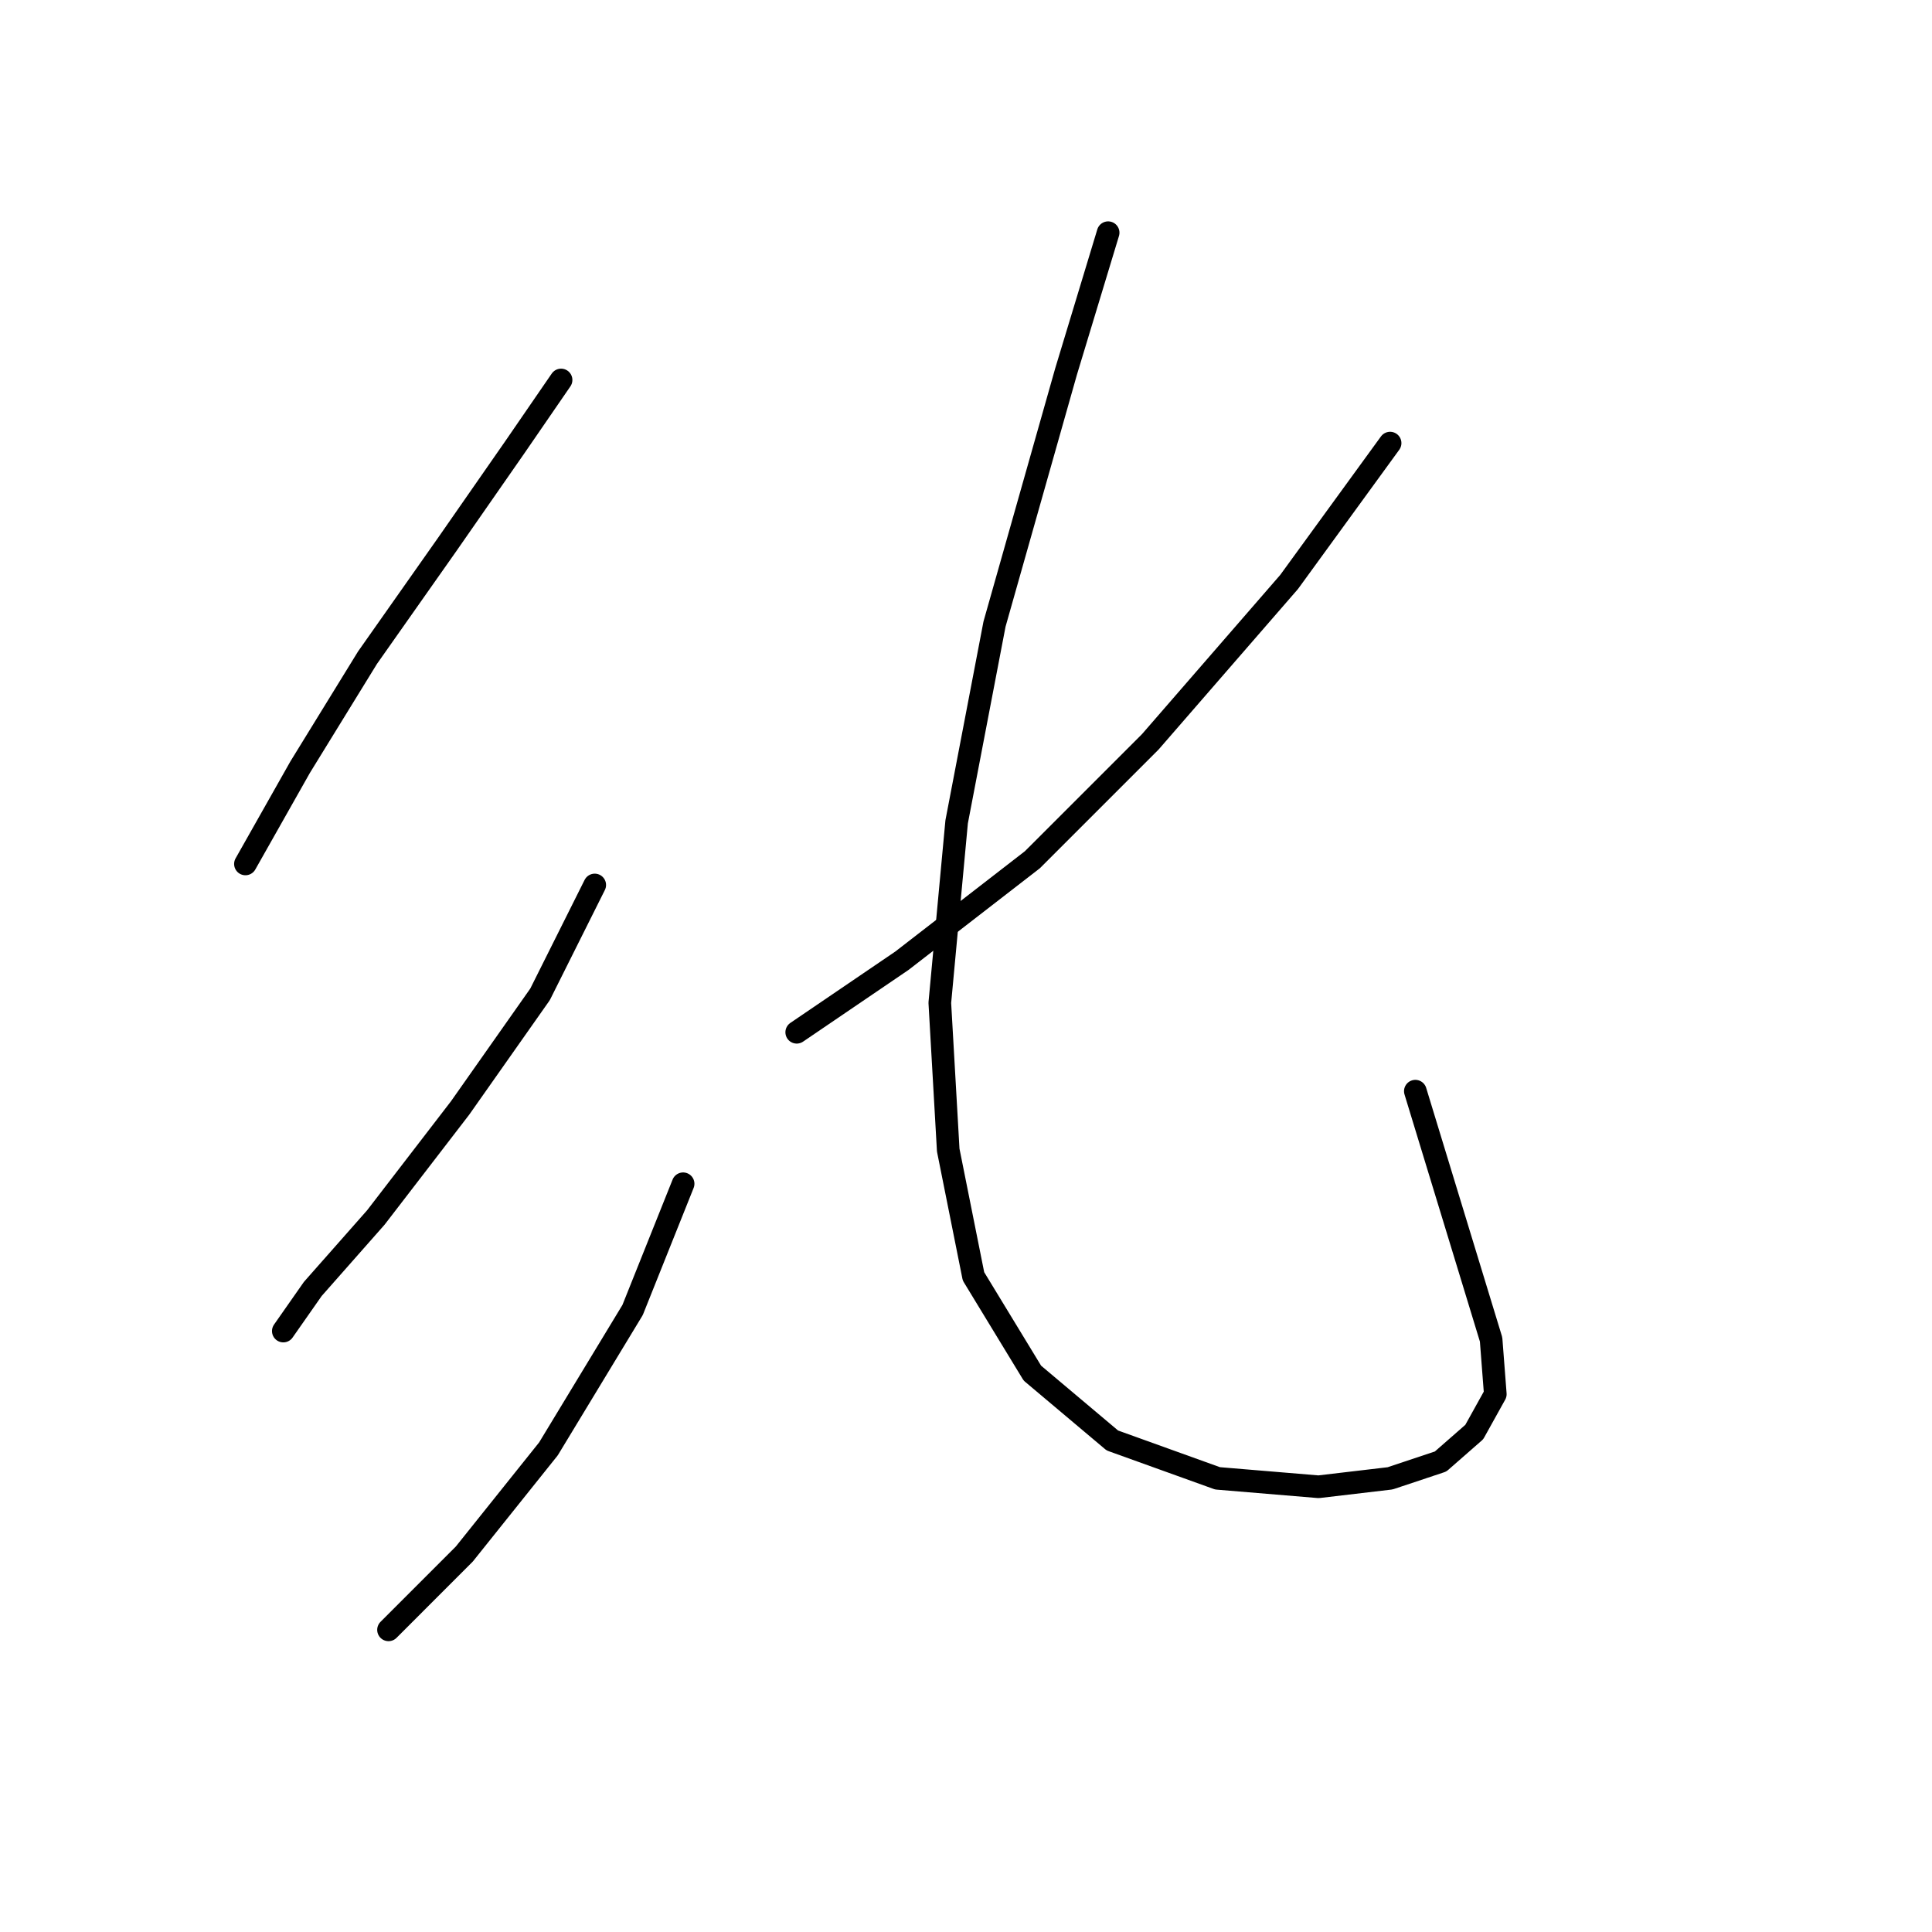 <?xml version="1.0" standalone="no"?>
    <svg width="256" height="256" xmlns="http://www.w3.org/2000/svg" version="1.1">
    <polyline stroke="black" stroke-width="3" stroke-linecap="round" fill="transparent" stroke-linejoin="round" points="74.344 50.349 68.21 59.271 59.288 72.097 48.693 87.152 39.771 101.65 32.522 114.476 32.522 114.476 " />
        <polyline stroke="black" stroke-width="3" stroke-linecap="round" fill="transparent" stroke-linejoin="round" points="78.805 117.264 71.556 131.762 60.961 146.818 49.808 161.316 41.444 170.795 37.541 176.372 37.541 176.372 " />
        <polyline stroke="black" stroke-width="3" stroke-linecap="round" fill="transparent" stroke-linejoin="round" points="90.515 156.855 83.823 173.583 72.671 191.985 61.518 205.925 51.481 215.963 51.481 215.963 " />
        <polyline stroke="black" stroke-width="3" stroke-linecap="round" fill="transparent" stroke-linejoin="round" points="184.195 58.714 170.812 77.115 152.411 98.305 136.797 113.918 119.511 127.301 105.57 136.781 105.57 136.781 " />
        <polyline stroke="black" stroke-width="3" stroke-linecap="round" fill="transparent" stroke-linejoin="round" points="146.834 30.833 141.258 49.234 131.779 82.691 126.76 108.9 124.53 132.877 125.645 152.394 128.991 169.123 136.797 181.948 147.392 190.87 161.333 195.888 174.715 197.004 184.195 195.888 190.886 193.658 195.347 189.754 198.135 184.736 197.578 177.487 187.541 144.587 187.541 144.587 " />
        </svg>